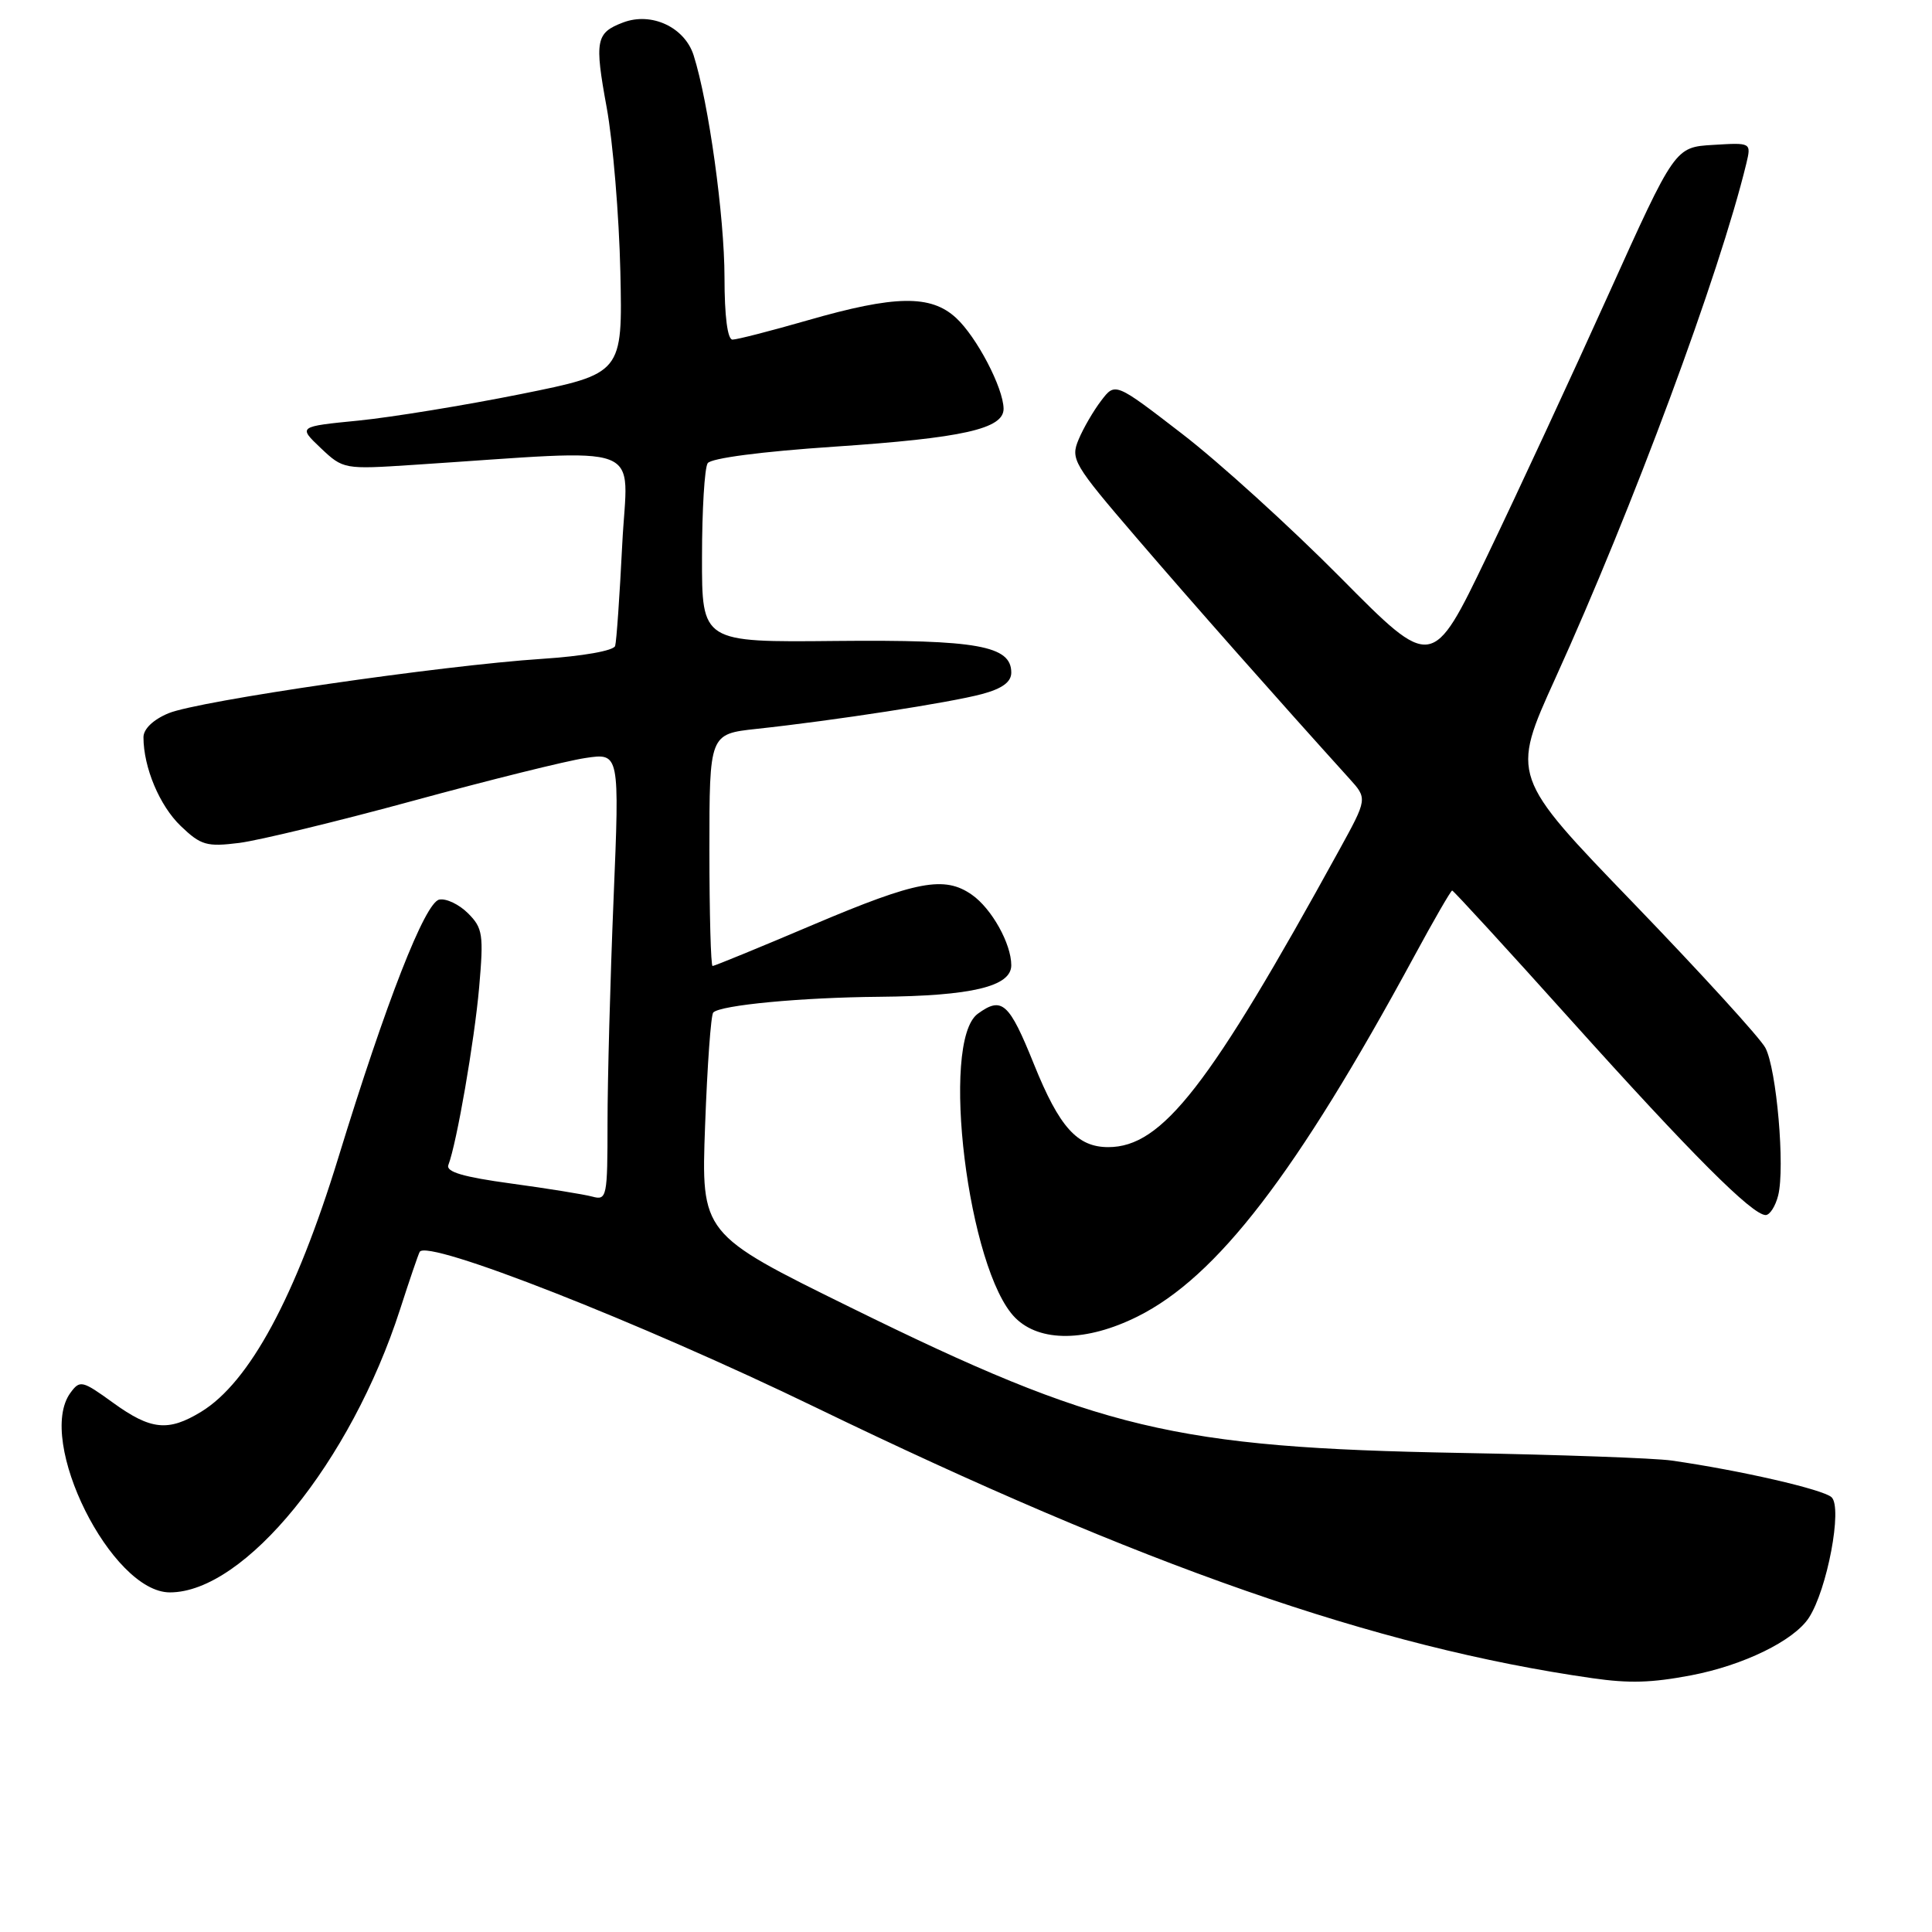 <?xml version="1.0" encoding="UTF-8" standalone="no"?>
<!DOCTYPE svg PUBLIC "-//W3C//DTD SVG 1.1//EN" "http://www.w3.org/Graphics/SVG/1.1/DTD/svg11.dtd" >
<svg xmlns="http://www.w3.org/2000/svg" xmlns:xlink="http://www.w3.org/1999/xlink" version="1.1" viewBox="0 0 256 256">
 <g >
 <path fill="currentColor"
d=" M 224.08 221.99 C 231.00 220.67 237.69 217.41 239.68 214.37 C 242.11 210.65 244.17 199.76 242.69 198.39 C 241.58 197.36 230.58 194.83 221.50 193.53 C 219.30 193.21 206.70 192.76 193.50 192.52 C 155.59 191.83 145.63 189.45 112.70 173.24 C 92.90 163.50 92.90 163.50 93.43 149.11 C 93.72 141.19 94.20 134.46 94.51 134.16 C 95.49 133.18 106.16 132.17 116.50 132.08 C 128.75 131.97 134.00 130.72 134.00 127.90 C 134.00 125.05 131.40 120.39 128.78 118.56 C 125.15 116.02 121.50 116.70 107.82 122.50 C 100.69 125.53 94.66 128.00 94.42 128.00 C 94.19 128.00 94.00 121.08 94.00 112.63 C 94.00 97.26 94.00 97.26 100.25 96.58 C 110.57 95.47 125.95 93.09 130.10 91.97 C 132.80 91.25 134.00 90.37 134.00 89.12 C 134.00 85.56 129.48 84.75 110.75 84.93 C 93.00 85.11 93.00 85.11 93.02 73.80 C 93.02 67.59 93.36 62.00 93.77 61.38 C 94.20 60.71 100.95 59.83 110.50 59.19 C 127.59 58.04 133.01 56.83 132.98 54.15 C 132.94 51.38 129.41 44.64 126.69 42.13 C 123.33 39.03 118.60 39.11 107.03 42.44 C 102.13 43.85 97.65 45.00 97.06 45.00 C 96.40 45.00 96.00 41.90 96.00 36.75 C 95.99 28.66 93.90 13.59 91.91 7.33 C 90.72 3.60 86.32 1.55 82.56 2.98 C 78.95 4.35 78.76 5.35 80.39 14.25 C 81.22 18.79 82.03 28.57 82.20 36.00 C 82.50 49.50 82.50 49.50 69.00 52.22 C 61.58 53.71 51.90 55.29 47.50 55.73 C 39.50 56.52 39.50 56.52 42.50 59.37 C 45.47 62.18 45.60 62.20 54.75 61.60 C 86.38 59.54 83.14 58.31 82.45 72.13 C 82.11 78.93 81.69 84.99 81.51 85.59 C 81.32 86.22 77.22 86.95 71.84 87.30 C 58.43 88.18 26.26 92.87 22.33 94.51 C 20.30 95.35 19.00 96.60 19.01 97.70 C 19.02 101.70 21.15 106.77 23.95 109.45 C 26.62 112.01 27.39 112.23 31.71 111.69 C 34.34 111.35 44.72 108.84 54.77 106.10 C 64.81 103.36 75.07 100.81 77.57 100.44 C 82.10 99.76 82.10 99.76 81.30 119.13 C 80.86 129.78 80.50 143.14 80.50 148.80 C 80.50 158.62 80.41 159.08 78.50 158.56 C 77.40 158.26 72.55 157.48 67.71 156.82 C 61.39 155.96 59.06 155.28 59.41 154.37 C 60.52 151.47 62.86 137.96 63.49 130.83 C 64.10 123.83 63.97 122.97 62.02 121.02 C 60.84 119.84 59.13 119.02 58.21 119.20 C 56.32 119.56 51.15 132.79 44.82 153.43 C 39.17 171.83 33.05 183.17 26.65 187.07 C 22.29 189.73 19.98 189.49 14.98 185.87 C 10.89 182.91 10.59 182.84 9.33 184.56 C 4.72 190.87 14.76 211.00 22.51 211.00 C 32.43 211.00 46.49 193.71 53.01 173.50 C 54.25 169.65 55.42 166.22 55.61 165.88 C 56.58 164.13 84.80 175.21 108.00 186.45 C 151.44 207.50 182.27 218.26 211.00 222.37 C 215.90 223.07 218.80 222.99 224.08 221.99 Z  M 150.72 174.45 C 161.27 169.20 171.80 155.48 187.37 126.75 C 189.97 121.94 192.25 118.00 192.42 118.00 C 192.59 118.00 199.71 125.76 208.23 135.25 C 224.10 152.91 232.18 161.00 233.96 161.00 C 234.51 161.00 235.26 159.83 235.62 158.39 C 236.54 154.70 235.41 141.64 233.92 138.84 C 233.24 137.55 225.37 128.93 216.44 119.67 C 200.20 102.85 200.20 102.85 206.09 89.88 C 216.34 67.33 227.84 36.33 231.39 21.70 C 232.06 18.89 232.06 18.89 227.00 19.20 C 221.94 19.50 221.94 19.50 213.14 39.00 C 208.30 49.73 201.07 65.32 197.06 73.66 C 189.78 88.81 189.78 88.81 177.64 76.55 C 170.96 69.81 161.51 61.23 156.63 57.48 C 147.77 50.65 147.77 50.65 145.92 53.08 C 144.90 54.41 143.55 56.73 142.92 58.24 C 141.83 60.84 142.21 61.49 150.58 71.24 C 158.07 79.97 169.31 92.68 178.79 103.16 C 181.20 105.82 181.20 105.82 177.44 112.66 C 160.24 143.97 154.00 152.00 146.85 152.00 C 142.74 152.00 140.37 149.36 137.01 141.03 C 133.71 132.84 132.77 131.99 129.56 134.33 C 124.53 138.01 128.27 168.36 134.53 174.62 C 137.79 177.88 143.97 177.81 150.72 174.45 Z "/>
</g>
</svg>